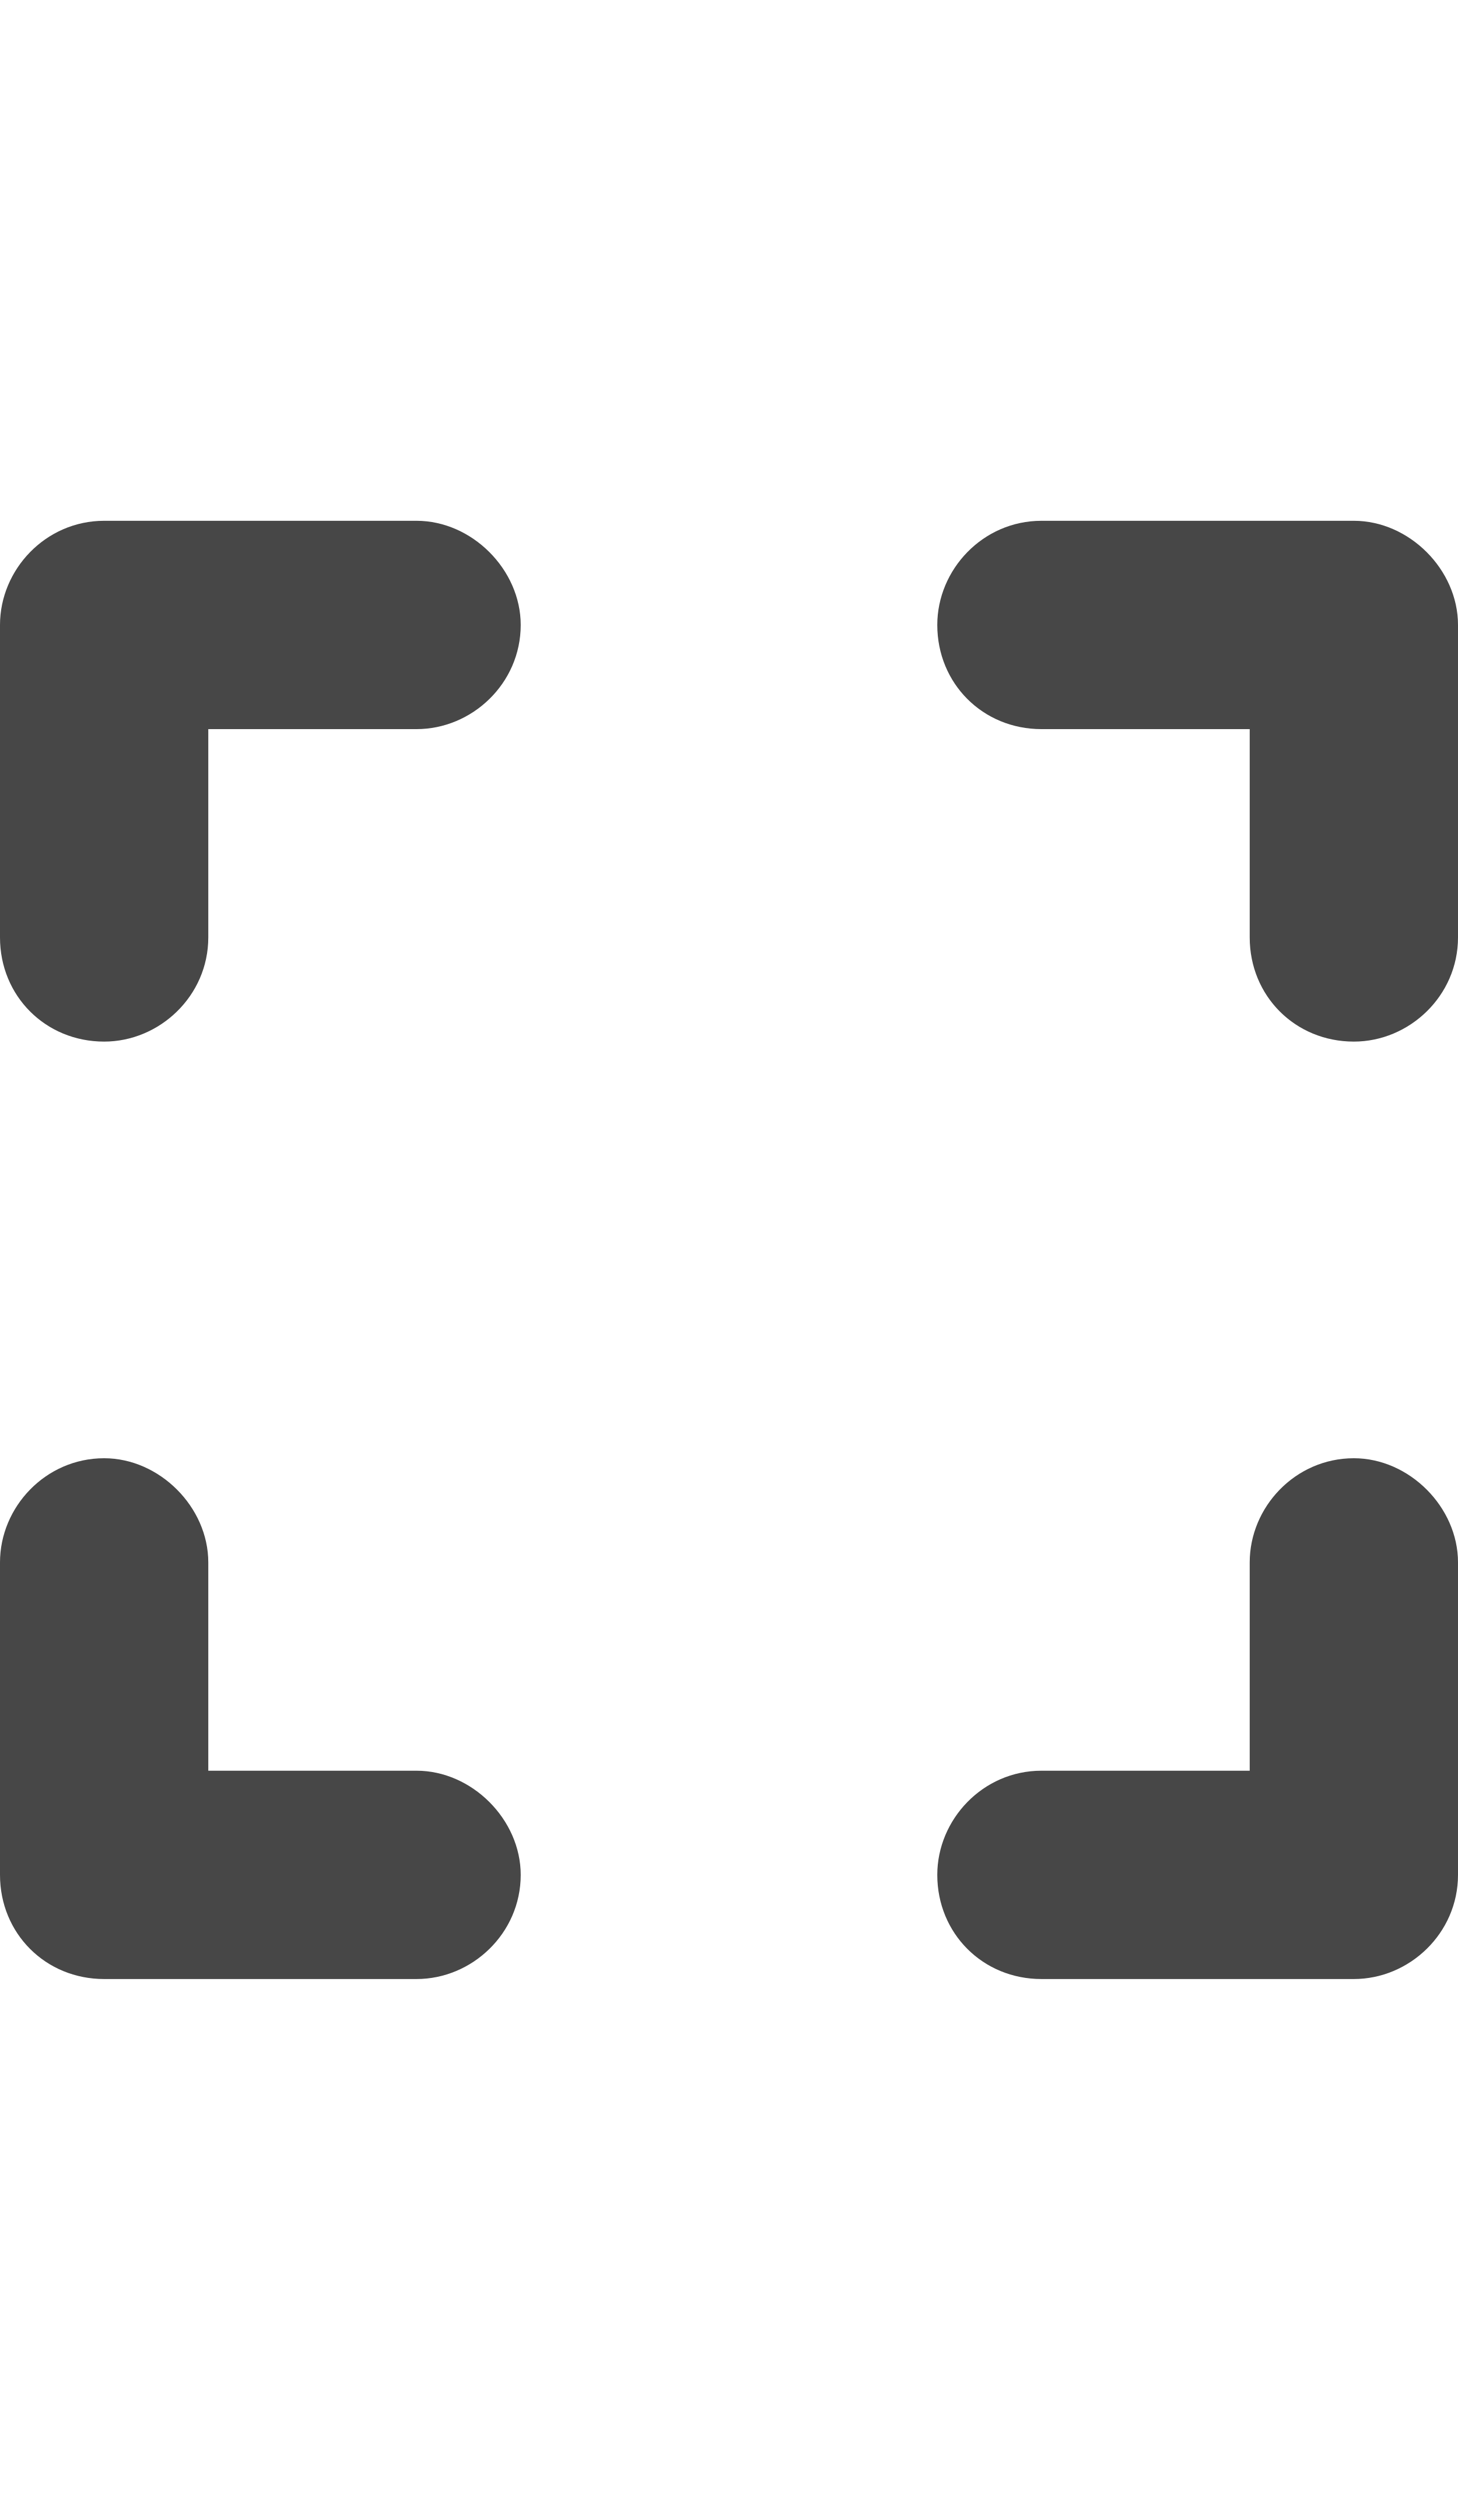 <svg width="21" height="36" viewBox="0 0 21 36" fill="none" xmlns="http://www.w3.org/2000/svg">
<g id="label-paired / xl / expand-xl / fill" clip-path="url(#clip0_2556_19938)">
<path id="icon" d="M1.5 7.5H6C6.797 7.5 7.5 8.203 7.5 9C7.5 9.844 6.797 10.5 6 10.5H3V13.5C3 14.344 2.297 15 1.5 15C0.656 15 0 14.344 0 13.5V9C0 8.203 0.656 7.5 1.5 7.5ZM3 22.5V25.5H6C6.797 25.5 7.5 26.203 7.5 27C7.5 27.844 6.797 28.5 6 28.5H1.5C0.656 28.5 0 27.844 0 27V22.5C0 21.703 0.656 21 1.5 21C2.297 21 3 21.703 3 22.5ZM15 7.5H19.5C20.297 7.5 21 8.203 21 9V13.5C21 14.344 20.297 15 19.5 15C18.656 15 18 14.344 18 13.5V10.5H15C14.156 10.5 13.5 9.844 13.5 9C13.5 8.203 14.156 7.5 15 7.5ZM21 22.5V27C21 27.844 20.297 28.5 19.5 28.5H15C14.156 28.5 13.5 27.844 13.5 27C13.5 26.203 14.156 25.5 15 25.5H18V22.5C18 21.703 18.656 21 19.5 21C20.297 21 21 21.703 21 22.5Z" fill="black" fill-opacity="0.72"/>
</g>
<defs>
<clipPath id="clip0_2556_19938">
<rect width="21" height="36" fill="white"/>
</clipPath>
</defs>
</svg>
